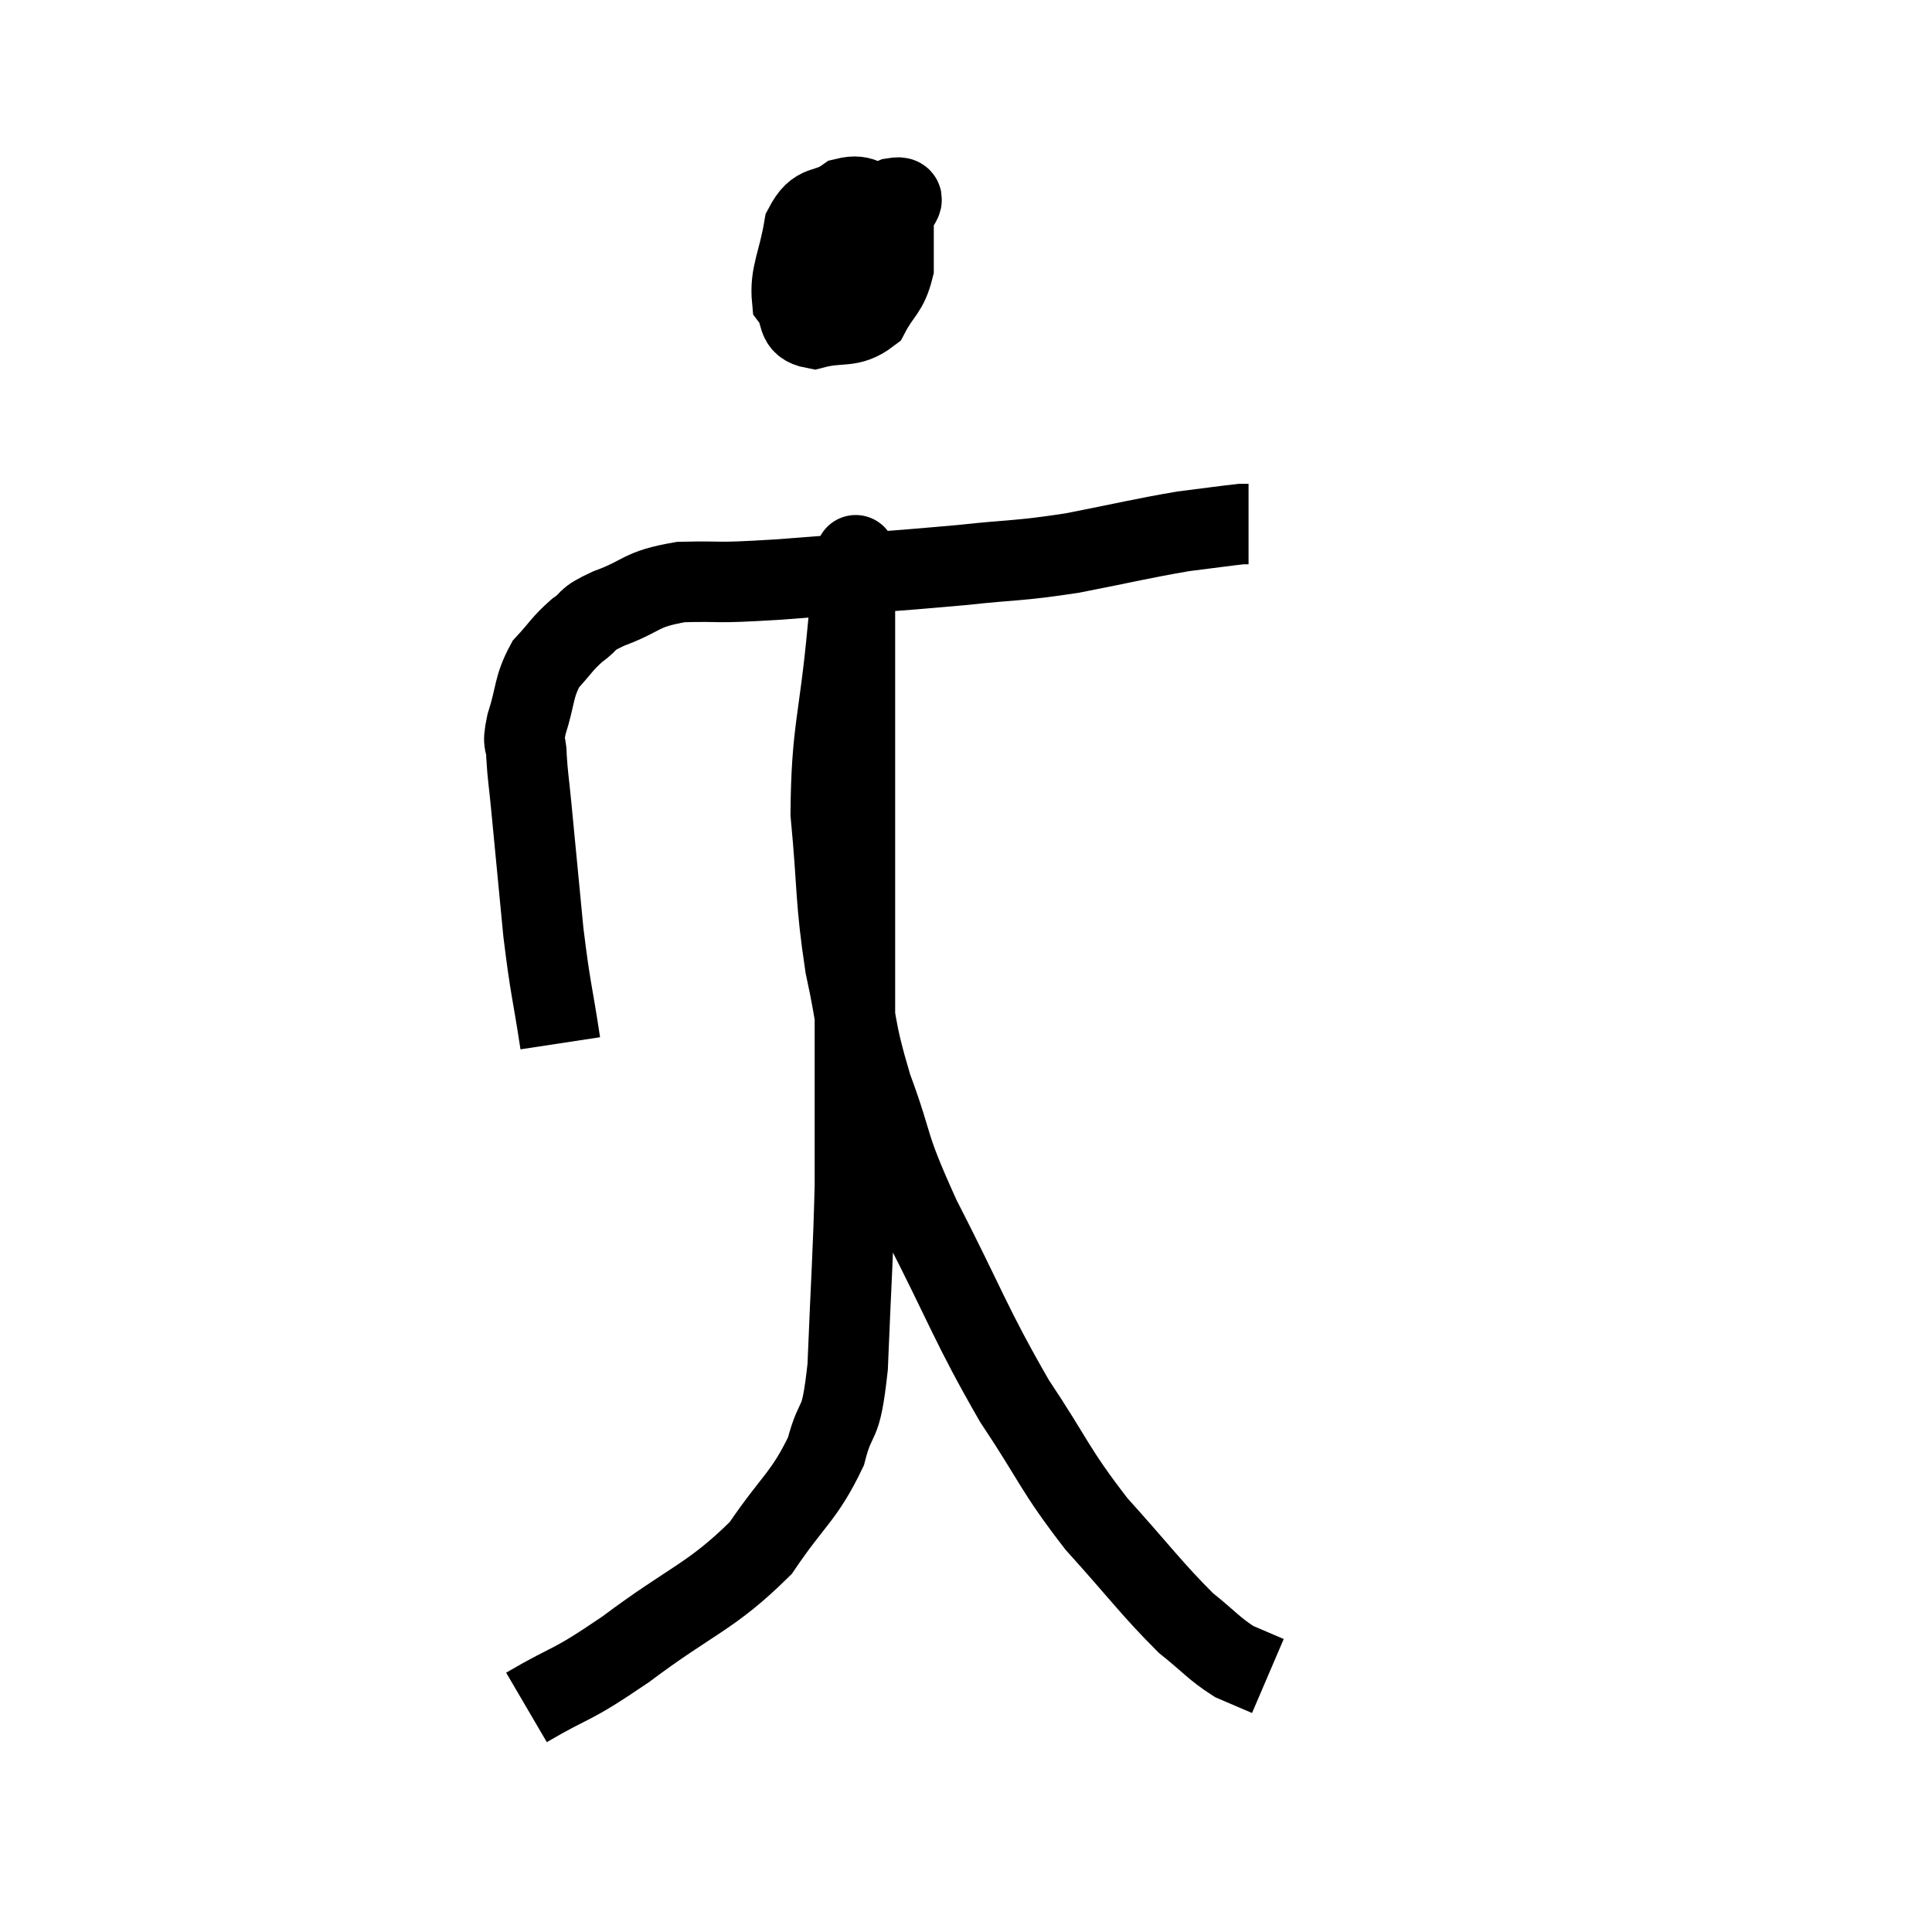 <svg width="48" height="48" viewBox="0 0 48 48" xmlns="http://www.w3.org/2000/svg"><path d="M 13.92 25.92 C 13.71 24.54, 13.68 24.63, 13.5 23.16 C 13.35 21.6, 13.305 21.135, 13.2 20.04 C 13.14 19.41, 13.11 19.29, 13.08 18.78 C 13.08 18.39, 12.96 18.57, 13.08 18 C 13.32 17.25, 13.245 17.085, 13.56 16.5 C 13.95 16.08, 13.95 16.005, 14.34 15.66 C 14.73 15.39, 14.475 15.42, 15.12 15.12 C 16.02 14.79, 15.87 14.64, 16.92 14.46 C 18.12 14.43, 17.58 14.505, 19.32 14.4 C 21.6 14.22, 22.05 14.205, 23.88 14.04 C 25.26 13.89, 25.26 13.95, 26.64 13.74 C 28.02 13.47, 28.35 13.38, 29.4 13.2 C 30.12 13.11, 30.435 13.065, 30.84 13.02 L 31.02 13.02" fill="none" stroke="black" stroke-width="2"></path><path d="M 20.52 5.88 C 20.22 6.45, 19.965 6.51, 19.92 7.02 C 20.13 7.47, 20.07 7.695, 20.34 7.92 C 20.67 7.92, 20.61 8.235, 21 7.92 C 21.45 7.29, 21.66 7.35, 21.9 6.66 C 21.93 5.91, 22.185 5.595, 21.96 5.16 C 21.48 5.04, 21.495 4.8, 21 4.92 C 20.49 5.28, 20.31 5.01, 19.98 5.64 C 19.83 6.54, 19.62 6.81, 19.68 7.44 C 19.95 7.8, 19.74 8.07, 20.22 8.16 C 20.91 7.98, 21.105 8.175, 21.6 7.8 C 21.9 7.23, 22.05 7.26, 22.2 6.66 C 22.2 6.03, 22.2 5.835, 22.2 5.4 C 22.2 5.16, 22.65 4.845, 22.2 4.92 C 21.3 5.31, 20.955 5.31, 20.4 5.7 C 20.19 6.09, 20.07 6.09, 19.98 6.48 C 20.01 6.87, 19.83 6.96, 20.04 7.26 C 20.43 7.47, 20.43 7.695, 20.82 7.68 L 21.6 7.2" fill="none" stroke="black" stroke-width="2"></path><path d="M 13.08 42.42 C 14.31 41.7, 14.085 41.97, 15.54 40.98 C 17.22 39.72, 17.655 39.69, 18.9 38.46 C 19.71 37.26, 19.98 37.185, 20.52 36.06 C 20.79 35.01, 20.88 35.61, 21.06 33.96 C 21.15 31.71, 21.195 31.23, 21.24 29.46 C 21.24 28.17, 21.24 28.32, 21.24 26.88 C 21.24 25.29, 21.24 25.005, 21.24 23.7 C 21.24 22.68, 21.24 22.89, 21.24 21.66 C 21.24 20.22, 21.24 19.965, 21.24 18.78 C 21.24 17.85, 21.24 17.85, 21.24 16.92 C 21.24 15.99, 21.24 15.675, 21.24 15.06 C 21.24 14.76, 21.24 14.61, 21.24 14.46 C 21.24 14.46, 21.24 14.58, 21.24 14.46 C 21.24 14.22, 21.24 14.1, 21.24 13.98 C 21.24 13.98, 21.24 13.98, 21.24 13.98 C 21.24 13.98, 21.285 13.56, 21.24 13.98 C 21.15 14.82, 21.21 14.1, 21.06 15.66 C 20.85 17.94, 20.655 18.135, 20.64 20.22 C 20.82 22.11, 20.745 22.305, 21 24 C 21.33 25.5, 21.195 25.44, 21.66 27 C 22.26 28.62, 21.975 28.29, 22.86 30.24 C 24.03 32.52, 24.105 32.895, 25.2 34.8 C 26.22 36.33, 26.175 36.48, 27.24 37.86 C 28.35 39.09, 28.605 39.465, 29.46 40.32 C 30.06 40.8, 30.15 40.95, 30.66 41.28 C 31.08 41.46, 31.29 41.55, 31.5 41.64 C 31.5 41.64, 31.5 41.64, 31.5 41.64 L 31.5 41.64" fill="none" stroke="black" stroke-width="2"></path></svg>